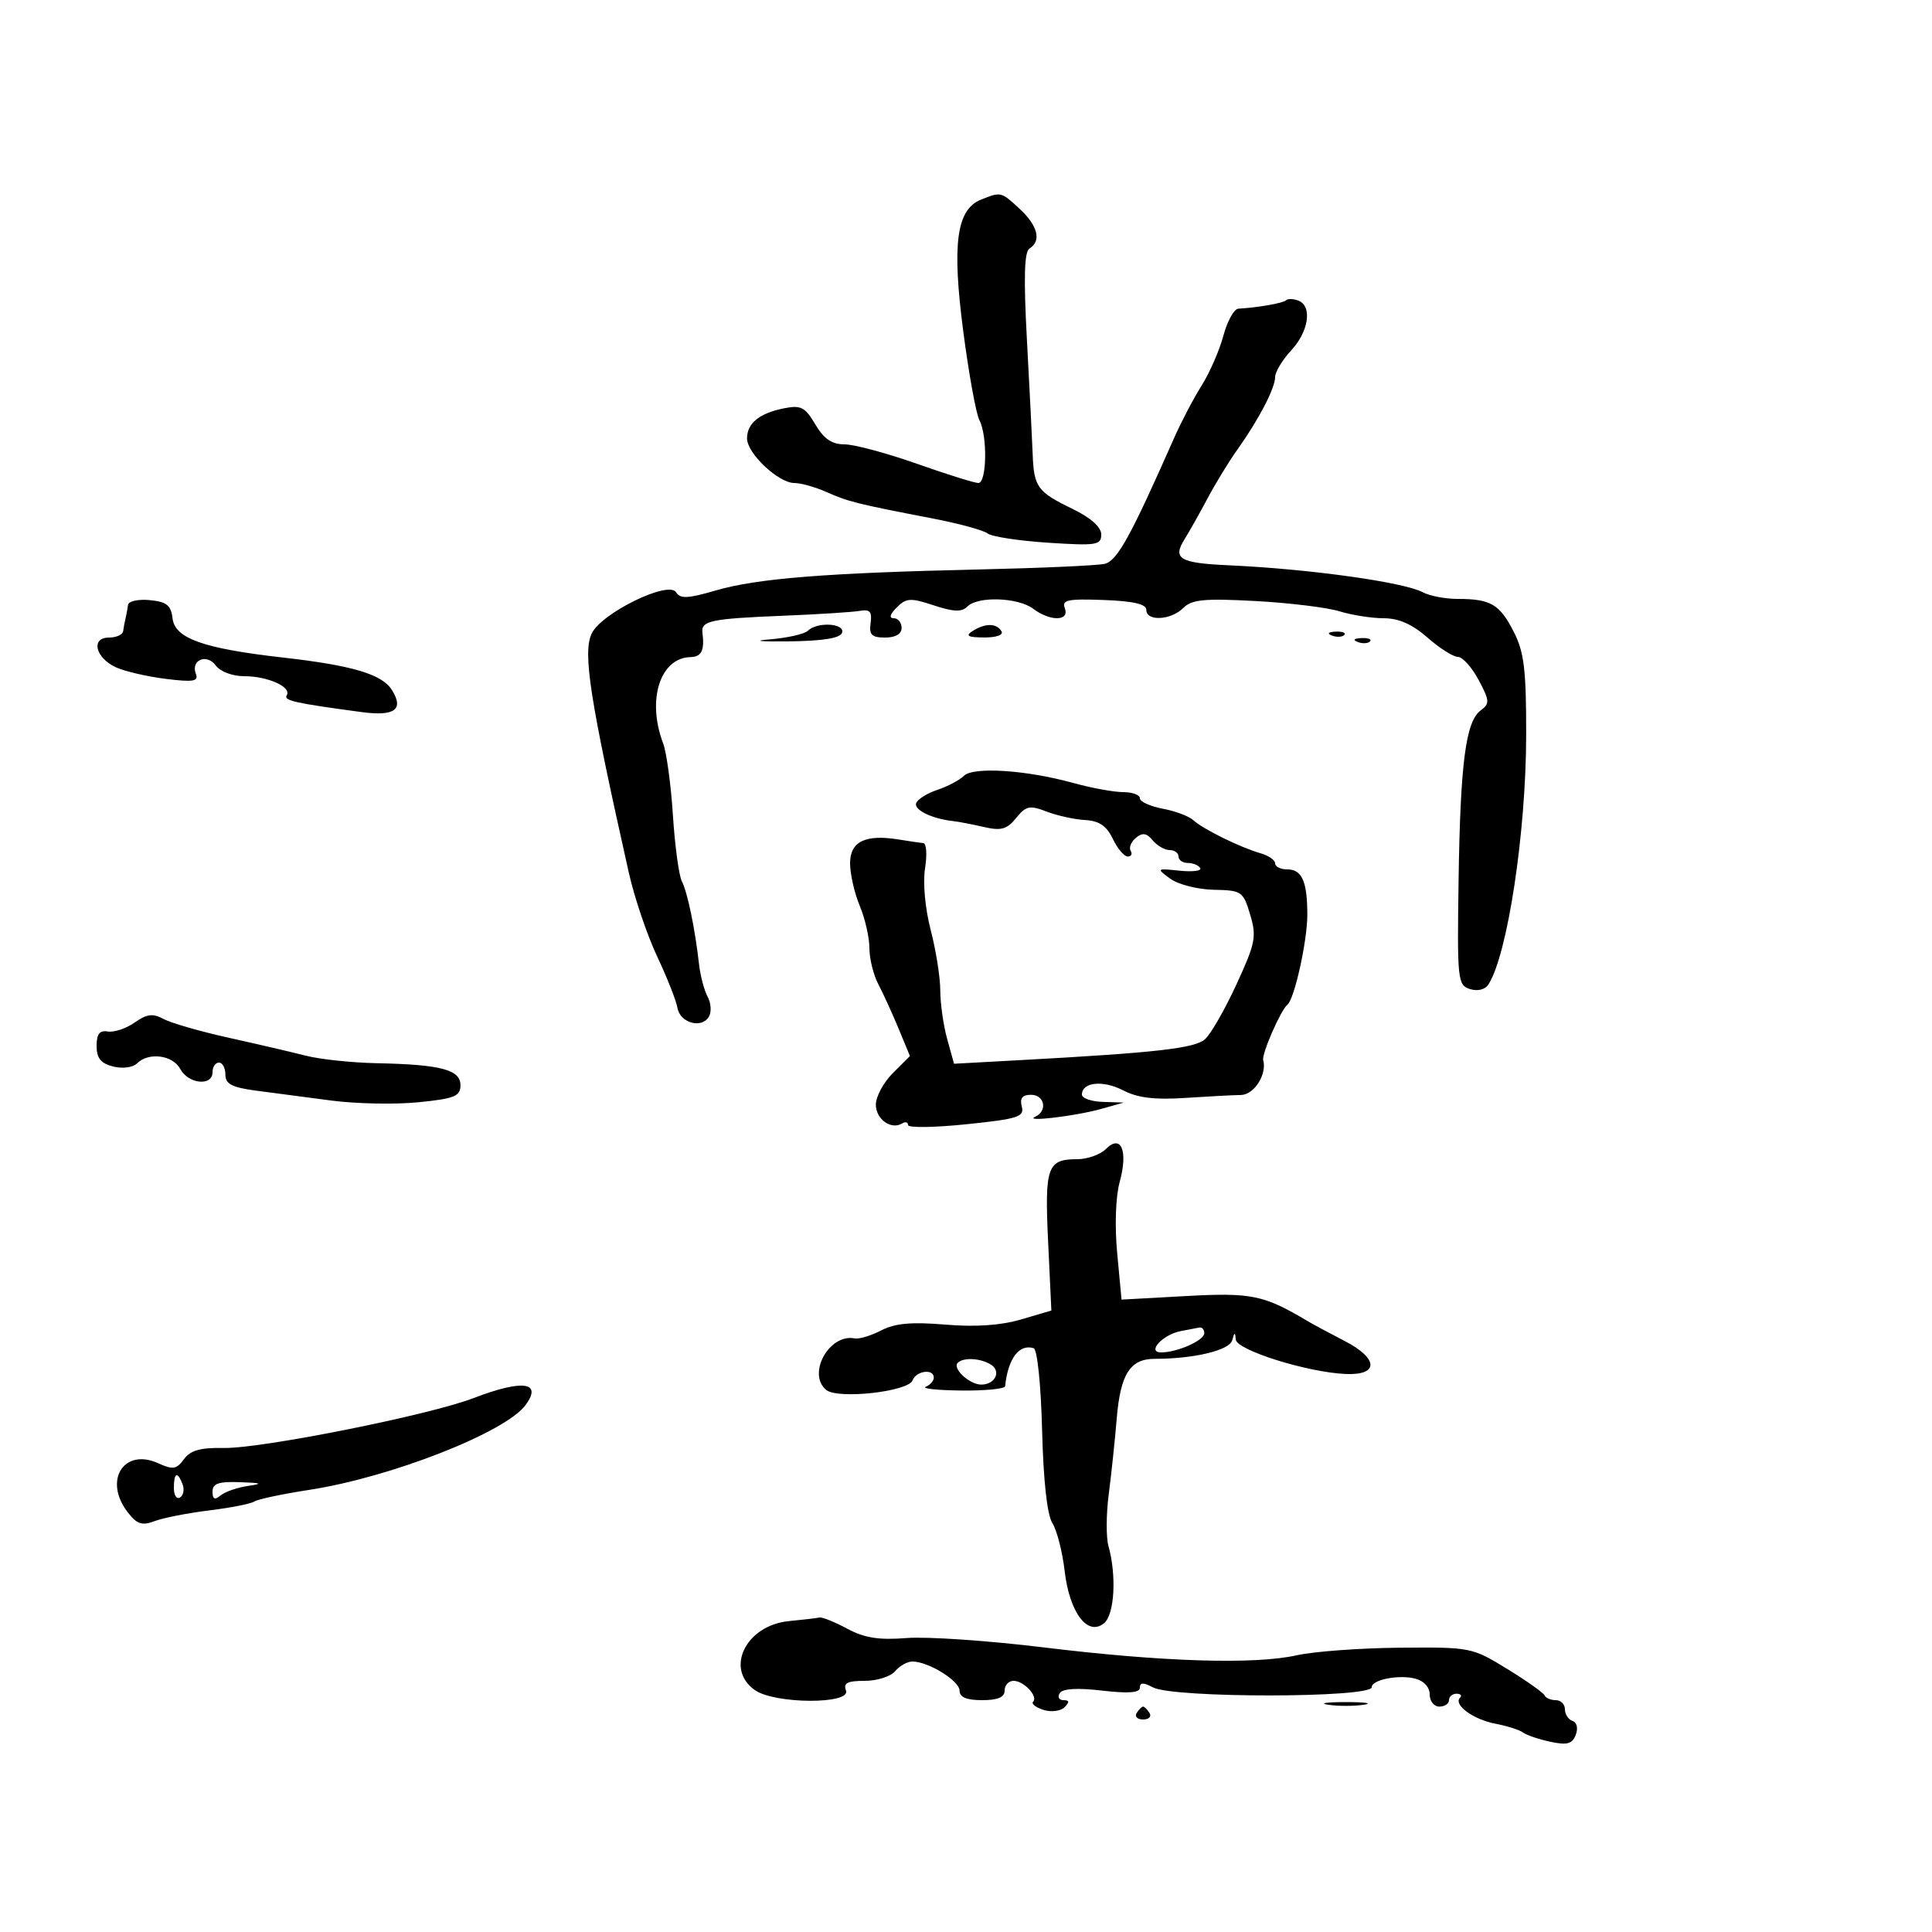 <svg xmlns="http://www.w3.org/2000/svg" width="300" height="300" viewBox="0 0 300 300" version="1.1">
	<path d="M 152.312 31.008 C 148.518 32.537, 147.801 37.915, 149.581 51.500 C 150.446 58.100, 151.569 64.281, 152.077 65.236 C 153.356 67.643, 153.238 75, 151.920 75 C 151.326 75, 147.015 73.650, 142.340 72 C 137.665 70.350, 132.624 69, 131.136 69 C 129.171 69, 127.930 68.151, 126.599 65.898 C 125.010 63.208, 124.364 62.877, 121.729 63.404 C 117.906 64.169, 116 65.725, 116 68.082 C 116 70.403, 120.877 75, 123.339 75 C 124.361 75, 126.616 75.634, 128.349 76.409 C 131.674 77.895, 133.087 78.247, 144.858 80.516 C 148.905 81.296, 152.730 82.340, 153.358 82.835 C 153.986 83.331, 158.213 83.978, 162.750 84.273 C 170.252 84.762, 171 84.646, 171 82.995 C 171 81.832, 169.383 80.396, 166.506 79.003 C 161.081 76.377, 160.542 75.631, 160.352 70.500 C 160.271 68.300, 159.872 60.377, 159.466 52.893 C 158.934 43.099, 159.046 39.090, 159.864 38.584 C 161.742 37.424, 161.157 35.050, 158.354 32.452 C 155.439 29.751, 155.435 29.750, 152.312 31.008 M 199.708 46.625 C 199.266 47.068, 195.348 47.757, 192.289 47.931 C 191.622 47.969, 190.575 49.864, 189.962 52.141 C 189.349 54.419, 187.825 57.906, 186.575 59.891 C 185.326 61.876, 183.401 65.545, 182.299 68.045 C 175.575 83.288, 173.477 87.092, 171.544 87.550 C 170.420 87.817, 161.625 88.211, 152 88.427 C 128.337 88.956, 117.520 89.819, 111.138 91.687 C 106.810 92.954, 105.623 93.008, 104.980 91.968 C 103.814 90.082, 93.304 95.239, 91.862 98.405 C 90.482 101.432, 91.583 108.499, 97.640 135.500 C 98.503 139.350, 100.481 145.200, 102.035 148.500 C 103.589 151.800, 105.009 155.395, 105.191 156.489 C 105.579 158.816, 108.900 159.780, 110.060 157.902 C 110.500 157.190, 110.422 155.789, 109.887 154.788 C 109.351 153.788, 108.749 151.514, 108.547 149.735 C 107.921 144.191, 106.757 138.570, 105.882 136.856 C 105.420 135.951, 104.794 131.330, 104.489 126.587 C 104.185 121.843, 103.500 116.816, 102.968 115.416 C 100.406 108.677, 102.504 102.118, 107.250 102.032 C 108.928 102.001, 109.428 100.960, 109.072 98.237 C 108.831 96.397, 110.397 96.067, 121.500 95.617 C 127 95.394, 132.400 95.052, 133.500 94.856 C 135.079 94.575, 135.434 94.974, 135.187 96.750 C 134.933 98.579, 135.353 99, 137.437 99 C 139.049 99, 140 98.443, 140 97.500 C 140 96.675, 139.454 96, 138.786 96 C 138.016 96, 138.185 95.387, 139.245 94.326 C 140.728 92.843, 141.381 92.806, 144.989 93.996 C 148.097 95.022, 149.337 95.063, 150.230 94.170 C 151.858 92.542, 158.103 92.764, 160.441 94.532 C 163.064 96.516, 166.118 96.472, 165.347 94.461 C 164.846 93.158, 165.768 92.960, 171.378 93.167 C 176.004 93.338, 178 93.801, 178 94.706 C 178 96.521, 181.822 96.321, 183.738 94.405 C 185.055 93.088, 187 92.900, 194.916 93.326 C 200.187 93.610, 206.072 94.328, 207.993 94.921 C 209.915 95.514, 213.005 96, 214.861 96 C 217.185 96, 219.300 96.934, 221.653 99 C 223.532 100.650, 225.658 102, 226.377 102 C 227.097 102, 228.543 103.607, 229.593 105.571 C 231.321 108.807, 231.351 109.252, 229.913 110.321 C 227.594 112.044, 226.757 118.498, 226.488 136.722 C 226.261 152.175, 226.344 152.974, 228.249 153.579 C 229.449 153.960, 230.600 153.671, 231.125 152.857 C 234.082 148.274, 236.961 129.275, 236.983 114.210 C 236.997 103.960, 236.675 101.284, 235.043 98.083 C 232.869 93.823, 231.463 93, 226.352 93 C 224.436 93, 222.007 92.539, 220.953 91.975 C 217.992 90.390, 203.267 88.340, 190.823 87.780 C 183.175 87.436, 182.038 86.770, 183.929 83.743 C 184.673 82.551, 186.293 79.674, 187.529 77.350 C 188.765 75.025, 190.839 71.635, 192.138 69.816 C 195.437 65.196, 198 60.273, 198 58.555 C 198 57.756, 199.125 55.889, 200.500 54.405 C 203.242 51.447, 203.800 47.521, 201.598 46.676 C 200.827 46.380, 199.976 46.357, 199.708 46.625 M 19.875 93.937 C 19.806 94.521, 19.637 95.450, 19.500 96 C 19.363 96.550, 19.194 97.450, 19.125 98 C 19.056 98.550, 18.067 99, 16.927 99 C 14.057 99, 14.797 102.152, 18.012 103.624 C 19.381 104.251, 22.854 105.056, 25.731 105.414 C 30.033 105.948, 30.864 105.810, 30.413 104.633 C 29.585 102.476, 32.109 101.429, 33.512 103.347 C 34.201 104.289, 36.099 105, 37.926 105 C 41.578 105, 45.317 106.678, 44.524 107.962 C 44.015 108.785, 45.740 109.172, 56.132 110.569 C 61.285 111.262, 62.762 110.193, 60.860 107.147 C 59.329 104.696, 54.745 103.329, 43.952 102.105 C 31.564 100.700, 27.158 99.138, 26.794 96.020 C 26.556 93.983, 25.877 93.440, 23.250 93.187 C 21.462 93.014, 19.944 93.352, 19.875 93.937 M 125.450 97.940 C 124.927 98.457, 122.250 99.061, 119.500 99.283 C 116.750 99.505, 118.064 99.644, 122.420 99.593 C 127.799 99.530, 130.472 99.099, 130.753 98.250 C 131.242 96.774, 126.886 96.519, 125.450 97.940 M 151 98 C 149.865 98.734, 150.305 98.973, 152.809 98.985 C 154.764 98.994, 155.865 98.591, 155.500 98 C 154.724 96.744, 152.944 96.744, 151 98 M 206.813 98.683 C 207.534 98.972, 208.397 98.936, 208.729 98.604 C 209.061 98.272, 208.471 98.036, 207.417 98.079 C 206.252 98.127, 206.015 98.364, 206.813 98.683 M 210.813 99.683 C 211.534 99.972, 212.397 99.936, 212.729 99.604 C 213.061 99.272, 212.471 99.036, 211.417 99.079 C 210.252 99.127, 210.015 99.364, 210.813 99.683 M 149.663 120.479 C 149.004 121.139, 147.150 122.117, 145.545 122.652 C 143.939 123.187, 142.460 124.121, 142.257 124.728 C 141.908 125.775, 144.746 127.143, 148 127.497 C 148.825 127.587, 150.972 128, 152.772 128.414 C 155.459 129.034, 156.354 128.785, 157.784 127.019 C 159.316 125.127, 159.883 125.007, 162.512 126.019 C 164.156 126.651, 166.845 127.243, 168.488 127.334 C 170.675 127.456, 171.830 128.238, 172.793 130.250 C 173.517 131.762, 174.561 133, 175.114 133 C 175.666 133, 175.871 132.601, 175.570 132.113 C 175.269 131.626, 175.632 130.720, 176.378 130.101 C 177.404 129.250, 178.040 129.344, 178.990 130.488 C 179.680 131.319, 180.865 132, 181.622 132 C 182.380 132, 183 132.450, 183 133 C 183 133.550, 183.648 134, 184.441 134 C 185.234 134, 186.102 134.356, 186.371 134.791 C 186.640 135.226, 185.204 135.410, 183.180 135.201 C 179.565 134.826, 179.539 134.848, 181.720 136.446 C 182.941 137.340, 185.978 138.113, 188.468 138.163 C 192.811 138.250, 193.042 138.407, 194.125 142.022 C 195.148 145.438, 194.949 146.450, 191.995 152.859 C 190.203 156.747, 188.009 160.574, 187.119 161.363 C 185.509 162.790, 179.603 163.459, 158.322 164.622 L 148.143 165.178 147.077 161.339 C 146.491 159.228, 146.009 155.834, 146.006 153.799 C 146.003 151.763, 145.331 147.529, 144.513 144.390 C 143.652 141.083, 143.285 137.068, 143.641 134.842 C 143.979 132.729, 143.861 130.963, 143.378 130.918 C 142.895 130.873, 141.176 130.621, 139.557 130.358 C 134.364 129.514, 132 130.670, 132 134.051 C 132 135.708, 132.675 138.680, 133.500 140.654 C 134.325 142.629, 135 145.582, 135 147.218 C 135 148.853, 135.626 151.386, 136.392 152.846 C 137.158 154.306, 138.574 157.408, 139.539 159.739 L 141.294 163.979 138.647 166.626 C 137.191 168.082, 136 170.288, 136 171.529 C 136 173.794, 138.388 175.496, 140.090 174.444 C 140.591 174.135, 141 174.248, 141 174.696 C 141 175.144, 145.081 175.089, 150.069 174.573 C 158.107 173.741, 159.084 173.428, 158.662 171.817 C 158.326 170.530, 158.744 170, 160.094 170 C 162.217 170, 162.701 172.513, 160.750 173.405 C 158.838 174.279, 167.036 173.308, 171 172.191 L 174.500 171.205 171.250 171.102 C 169.463 171.046, 168 170.536, 168 169.969 C 168 168.026, 171.261 167.686, 174.381 169.302 C 176.644 170.475, 179.285 170.801, 184 170.488 C 187.575 170.252, 191.482 170.045, 192.683 170.029 C 194.733 170.002, 196.762 166.831, 196.151 164.609 C 195.891 163.662, 198.871 156.843, 199.914 156 C 201.003 155.120, 203 146.105, 203 142.067 C 203 136.873, 202.176 135, 199.893 135 C 198.852 135, 198 134.580, 198 134.067 C 198 133.554, 196.988 132.849, 195.750 132.499 C 192.660 131.625, 186.789 128.740, 185.314 127.370 C 184.645 126.749, 182.501 125.941, 180.549 125.575 C 178.597 125.209, 177 124.480, 177 123.955 C 177 123.430, 175.832 123, 174.404 123 C 172.976 123, 169.489 122.361, 166.654 121.579 C 159.310 119.555, 151.118 119.024, 149.663 120.479 M 20.905 158.780 C 19.582 159.707, 17.712 160.333, 16.750 160.170 C 15.464 159.953, 15 160.549, 15 162.418 C 15 164.317, 15.653 165.126, 17.573 165.608 C 19.027 165.973, 20.637 165.763, 21.273 165.127 C 23.069 163.331, 26.833 163.820, 28 166 C 29.246 168.328, 33 168.703, 33 166.500 C 33 165.675, 33.450 165, 34 165 C 34.550 165, 35 165.837, 35 166.861 C 35 168.325, 36.012 168.856, 39.750 169.353 C 42.362 169.701, 47.650 170.396, 51.500 170.899 C 55.350 171.401, 61.425 171.517, 65 171.156 C 70.603 170.591, 71.500 170.225, 71.500 168.510 C 71.500 166.097, 68.455 165.297, 58.500 165.094 C 54.650 165.016, 49.700 164.493, 47.500 163.931 C 45.300 163.369, 39.900 162.112, 35.500 161.137 C 31.100 160.163, 26.557 158.855, 25.405 158.230 C 23.737 157.327, 22.818 157.440, 20.905 158.780 M 171.732 178.411 C 170.858 179.285, 168.851 180, 167.271 180 C 162.615 180, 162.201 181.174, 162.752 192.826 L 163.256 203.500 158.537 204.887 C 155.390 205.813, 151.469 206.078, 146.769 205.684 C 141.538 205.245, 138.977 205.477, 136.836 206.585 C 135.250 207.405, 133.400 207.965, 132.726 207.829 C 128.772 207.030, 125.280 213.328, 128.291 215.827 C 130.077 217.309, 141.023 216.103, 141.696 214.351 C 142.275 212.842, 145 212.484, 145 213.917 C 145 214.421, 144.438 215.060, 143.750 215.338 C 143.063 215.615, 145.537 215.878, 149.250 215.921 C 152.963 215.964, 156.034 215.662, 156.077 215.250 C 156.513 210.968, 158.258 208.640, 160.500 209.348 C 161.073 209.529, 161.635 214.967, 161.816 222.082 C 162.016 229.931, 162.602 235.236, 163.409 236.500 C 164.111 237.600, 164.971 240.952, 165.319 243.949 C 166.071 250.418, 168.901 254.157, 171.445 252.045 C 173.064 250.702, 173.403 244.658, 172.119 240.058 C 171.744 238.714, 171.763 235.114, 172.161 232.058 C 172.559 229.001, 173.122 223.669, 173.411 220.210 C 173.984 213.364, 175.493 211, 179.289 211 C 185.392 211, 190.920 209.679, 191.336 208.121 C 191.682 206.823, 191.792 206.799, 191.887 208 C 192.019 209.652, 203.043 213.106, 208.977 213.354 C 214.154 213.571, 214.054 210.940, 208.782 208.220 C 206.427 207.005, 203.825 205.608, 203 205.115 C 196.257 201.092, 194.315 200.692, 184.214 201.248 L 174.152 201.803 173.476 194.592 C 173.078 190.341, 173.237 185.802, 173.863 183.535 C 175.196 178.706, 174.092 176.051, 171.732 178.411 M 183.323 206.696 C 180.526 207.241, 178.012 210, 180.312 210 C 182.817 210, 187 208.139, 187 207.025 C 187 206.461, 186.662 206.061, 186.250 206.136 C 185.838 206.211, 184.520 206.463, 183.323 206.696 M 148.714 211.619 C 147.841 212.492, 150.552 215, 152.370 215 C 154.515 215, 155.518 212.942, 153.878 211.904 C 152.265 210.882, 149.599 210.735, 148.714 211.619 M 73.500 217.107 C 66.558 219.767, 40.516 224.959, 34.704 224.842 C 31.125 224.769, 29.566 225.211, 28.563 226.583 C 27.411 228.158, 26.842 228.249, 24.582 227.219 C 19.226 224.779, 16.024 229.874, 19.817 234.803 C 21.270 236.692, 22.032 236.941, 24.045 236.187 C 25.395 235.682, 29.200 234.938, 32.500 234.534 C 35.800 234.130, 38.950 233.508, 39.500 233.150 C 40.050 232.793, 43.875 231.982, 48 231.350 C 60.687 229.405, 78.518 222.409, 81.627 218.157 C 84.247 214.574, 81.151 214.174, 73.500 217.107 M 27 231.059 C 27 232.191, 27.430 232.852, 27.956 232.527 C 28.482 232.202, 28.659 231.275, 28.349 230.468 C 27.556 228.401, 27 228.644, 27 231.059 M 33 231.622 C 33 232.805, 33.339 232.965, 34.250 232.211 C 34.938 231.642, 36.850 230.980, 38.500 230.738 C 40.911 230.386, 40.665 230.270, 37.250 230.150 C 33.935 230.033, 33 230.357, 33 231.622 M 122.500 251.725 C 115.826 252.373, 112.497 259.133, 117.223 262.443 C 120.326 264.617, 132.192 264.665, 131.362 262.500 C 130.918 261.344, 131.584 261, 134.271 261 C 136.187 261, 138.315 260.325, 139 259.500 C 139.685 258.675, 140.887 258, 141.672 258 C 144.156 258, 149 260.992, 149 262.526 C 149 263.544, 150.083 264, 152.500 264 C 154.944 264, 156 263.548, 156 262.500 C 156 261.675, 156.620 261, 157.378 261 C 158.984 261, 161.246 263.420, 160.416 264.251 C 160.104 264.562, 160.828 265.128, 162.025 265.508 C 163.231 265.891, 164.692 265.708, 165.301 265.099 C 166.100 264.300, 166.056 264, 165.141 264 C 164.449 264, 164.184 263.512, 164.553 262.915 C 164.992 262.203, 167.251 262.065, 171.112 262.513 C 175.234 262.991, 177 262.857, 177 262.063 C 177 261.235, 177.545 261.221, 179.025 262.013 C 182.177 263.700, 213 263.675, 213 261.985 C 213 260.833, 217.163 260.003, 219.720 260.645 C 221.088 260.988, 222 261.973, 222 263.108 C 222 264.149, 222.675 265, 223.500 265 C 224.325 265, 225 264.550, 225 264 C 225 263.450, 225.525 263, 226.167 263 C 226.808 263, 227.055 263.279, 226.714 263.619 C 225.634 264.699, 228.762 267.004, 232.192 267.654 C 234.011 267.999, 235.950 268.616, 236.500 269.025 C 237.050 269.434, 238.963 270.082, 240.751 270.464 C 243.343 271.018, 244.139 270.801, 244.681 269.390 C 245.074 268.364, 244.863 267.454, 244.180 267.227 C 243.531 267.010, 243 266.196, 243 265.417 C 243 264.637, 242.363 264, 241.583 264 C 240.804 264, 240.017 263.663, 239.833 263.250 C 239.650 262.837, 237.025 260.983, 234 259.128 C 228.580 255.805, 228.338 255.757, 217.329 255.856 C 211.186 255.911, 204 256.440, 201.362 257.031 C 194.783 258.505, 180.463 258.058, 162 255.800 C 153.475 254.758, 143.935 254.107, 140.800 254.353 C 136.472 254.693, 134.246 254.344, 131.553 252.901 C 129.603 251.855, 127.668 251.076, 127.254 251.168 C 126.839 251.261, 124.700 251.511, 122.500 251.725 M 206.250 264.716 C 207.762 264.945, 210.238 264.945, 211.750 264.716 C 213.262 264.487, 212.025 264.300, 209 264.300 C 205.975 264.300, 204.738 264.487, 206.250 264.716 M 176.500 266 C 176.160 266.550, 176.610 267, 177.500 267 C 178.390 267, 178.840 266.550, 178.500 266 C 178.160 265.450, 177.710 265, 177.500 265 C 177.290 265, 176.840 265.450, 176.500 266" stroke="none" fill="black" fill-rule="evenodd"/>
</svg>